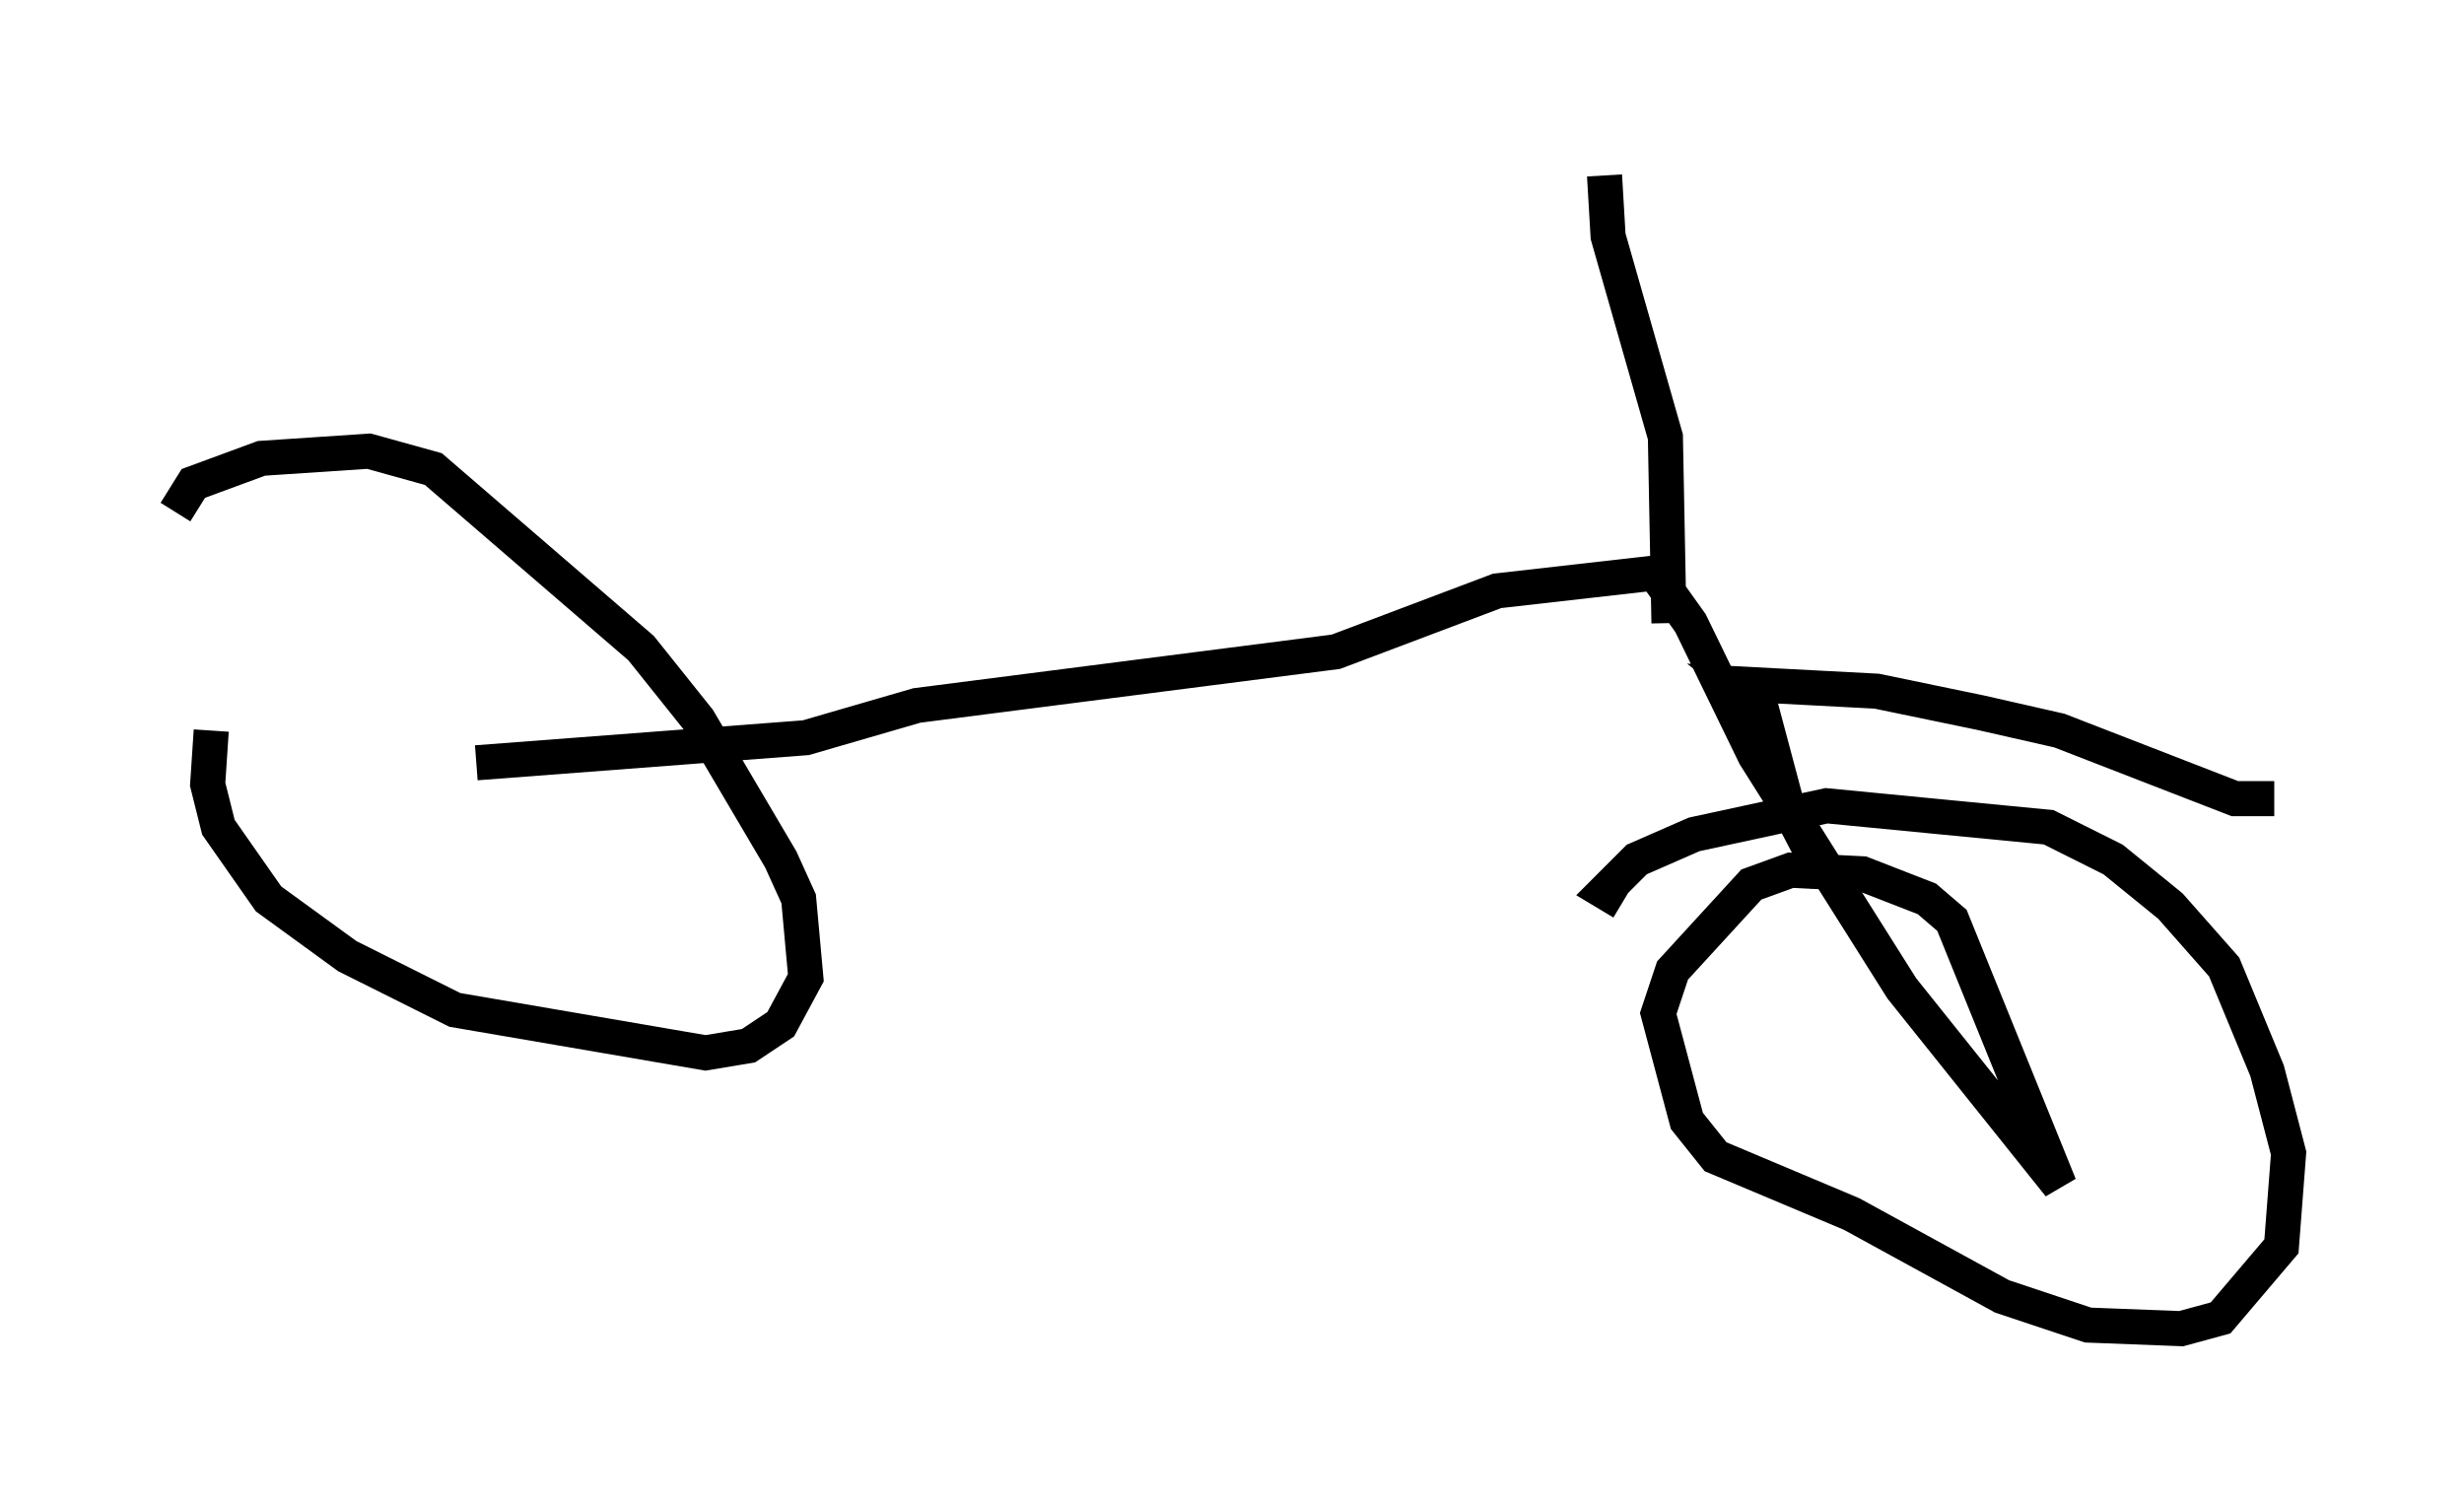 <?xml version="1.0" encoding="utf-8" ?>
<svg baseProfile="full" height="42.871" version="1.1" width="70.23" xmlns="http://www.w3.org/2000/svg" xmlns:ev="http://www.w3.org/2001/xml-events" xmlns:xlink="http://www.w3.org/1999/xlink"><defs /><rect fill="white" height="42.871" width="70.23" x="0" y="0" /><path d="M7.756, 15.106 m-1.735, 5.717 l-0.102, 1.531 0.306, 1.225 l1.429, 2.042 2.246, 1.633 l3.063, 1.531 7.146, 1.225 l1.225, -0.204 0.919, -0.613 l0.715, -1.327 -0.204, -2.246 l-0.51, -1.123 -2.348, -3.981 l-1.633, -2.042 -5.921, -5.104 l-1.838, -0.51 -3.063, 0.204 l-1.94, 0.715 -0.51, 0.817 m8.575, 7.146 l9.392, -0.715 3.165, -0.919 l11.944, -1.531 4.594, -1.735 l4.492, -0.51 1.021, 1.429 l1.838, 3.777 4.185, 6.635 l4.492, 5.615 -3.063, -7.554 l-0.715, -0.613 -1.838, -0.715 l-2.042, -0.102 -1.123, 0.408 l-2.246, 2.45 -0.408, 1.225 l0.817, 3.063 0.817, 1.021 l3.879, 1.633 4.288, 2.348 l2.45, 0.817 2.654, 0.102 l1.123, -0.306 1.735, -2.042 l0.204, -2.654 -0.613, -2.348 l-1.225, -2.96 -1.531, -1.735 l-1.633, -1.327 -1.838, -0.919 l-6.329, -0.613 -3.777, 0.817 l-1.633, 0.715 -0.919, 0.919 l0.51, 0.306 m1.327, -7.963 l-0.102, -5.308 -1.633, -5.717 l-0.102, -1.735 m6.329, 20.111 l-1.123, -2.144 -0.817, -3.063 l-0.51, -0.408 3.879, 0.204 l2.96, 0.613 2.246, 0.51 l5.002, 1.94 1.123, 0.0 m-52.267, -3.471 " fill="none" stroke="black" stroke-width="1" /></svg>